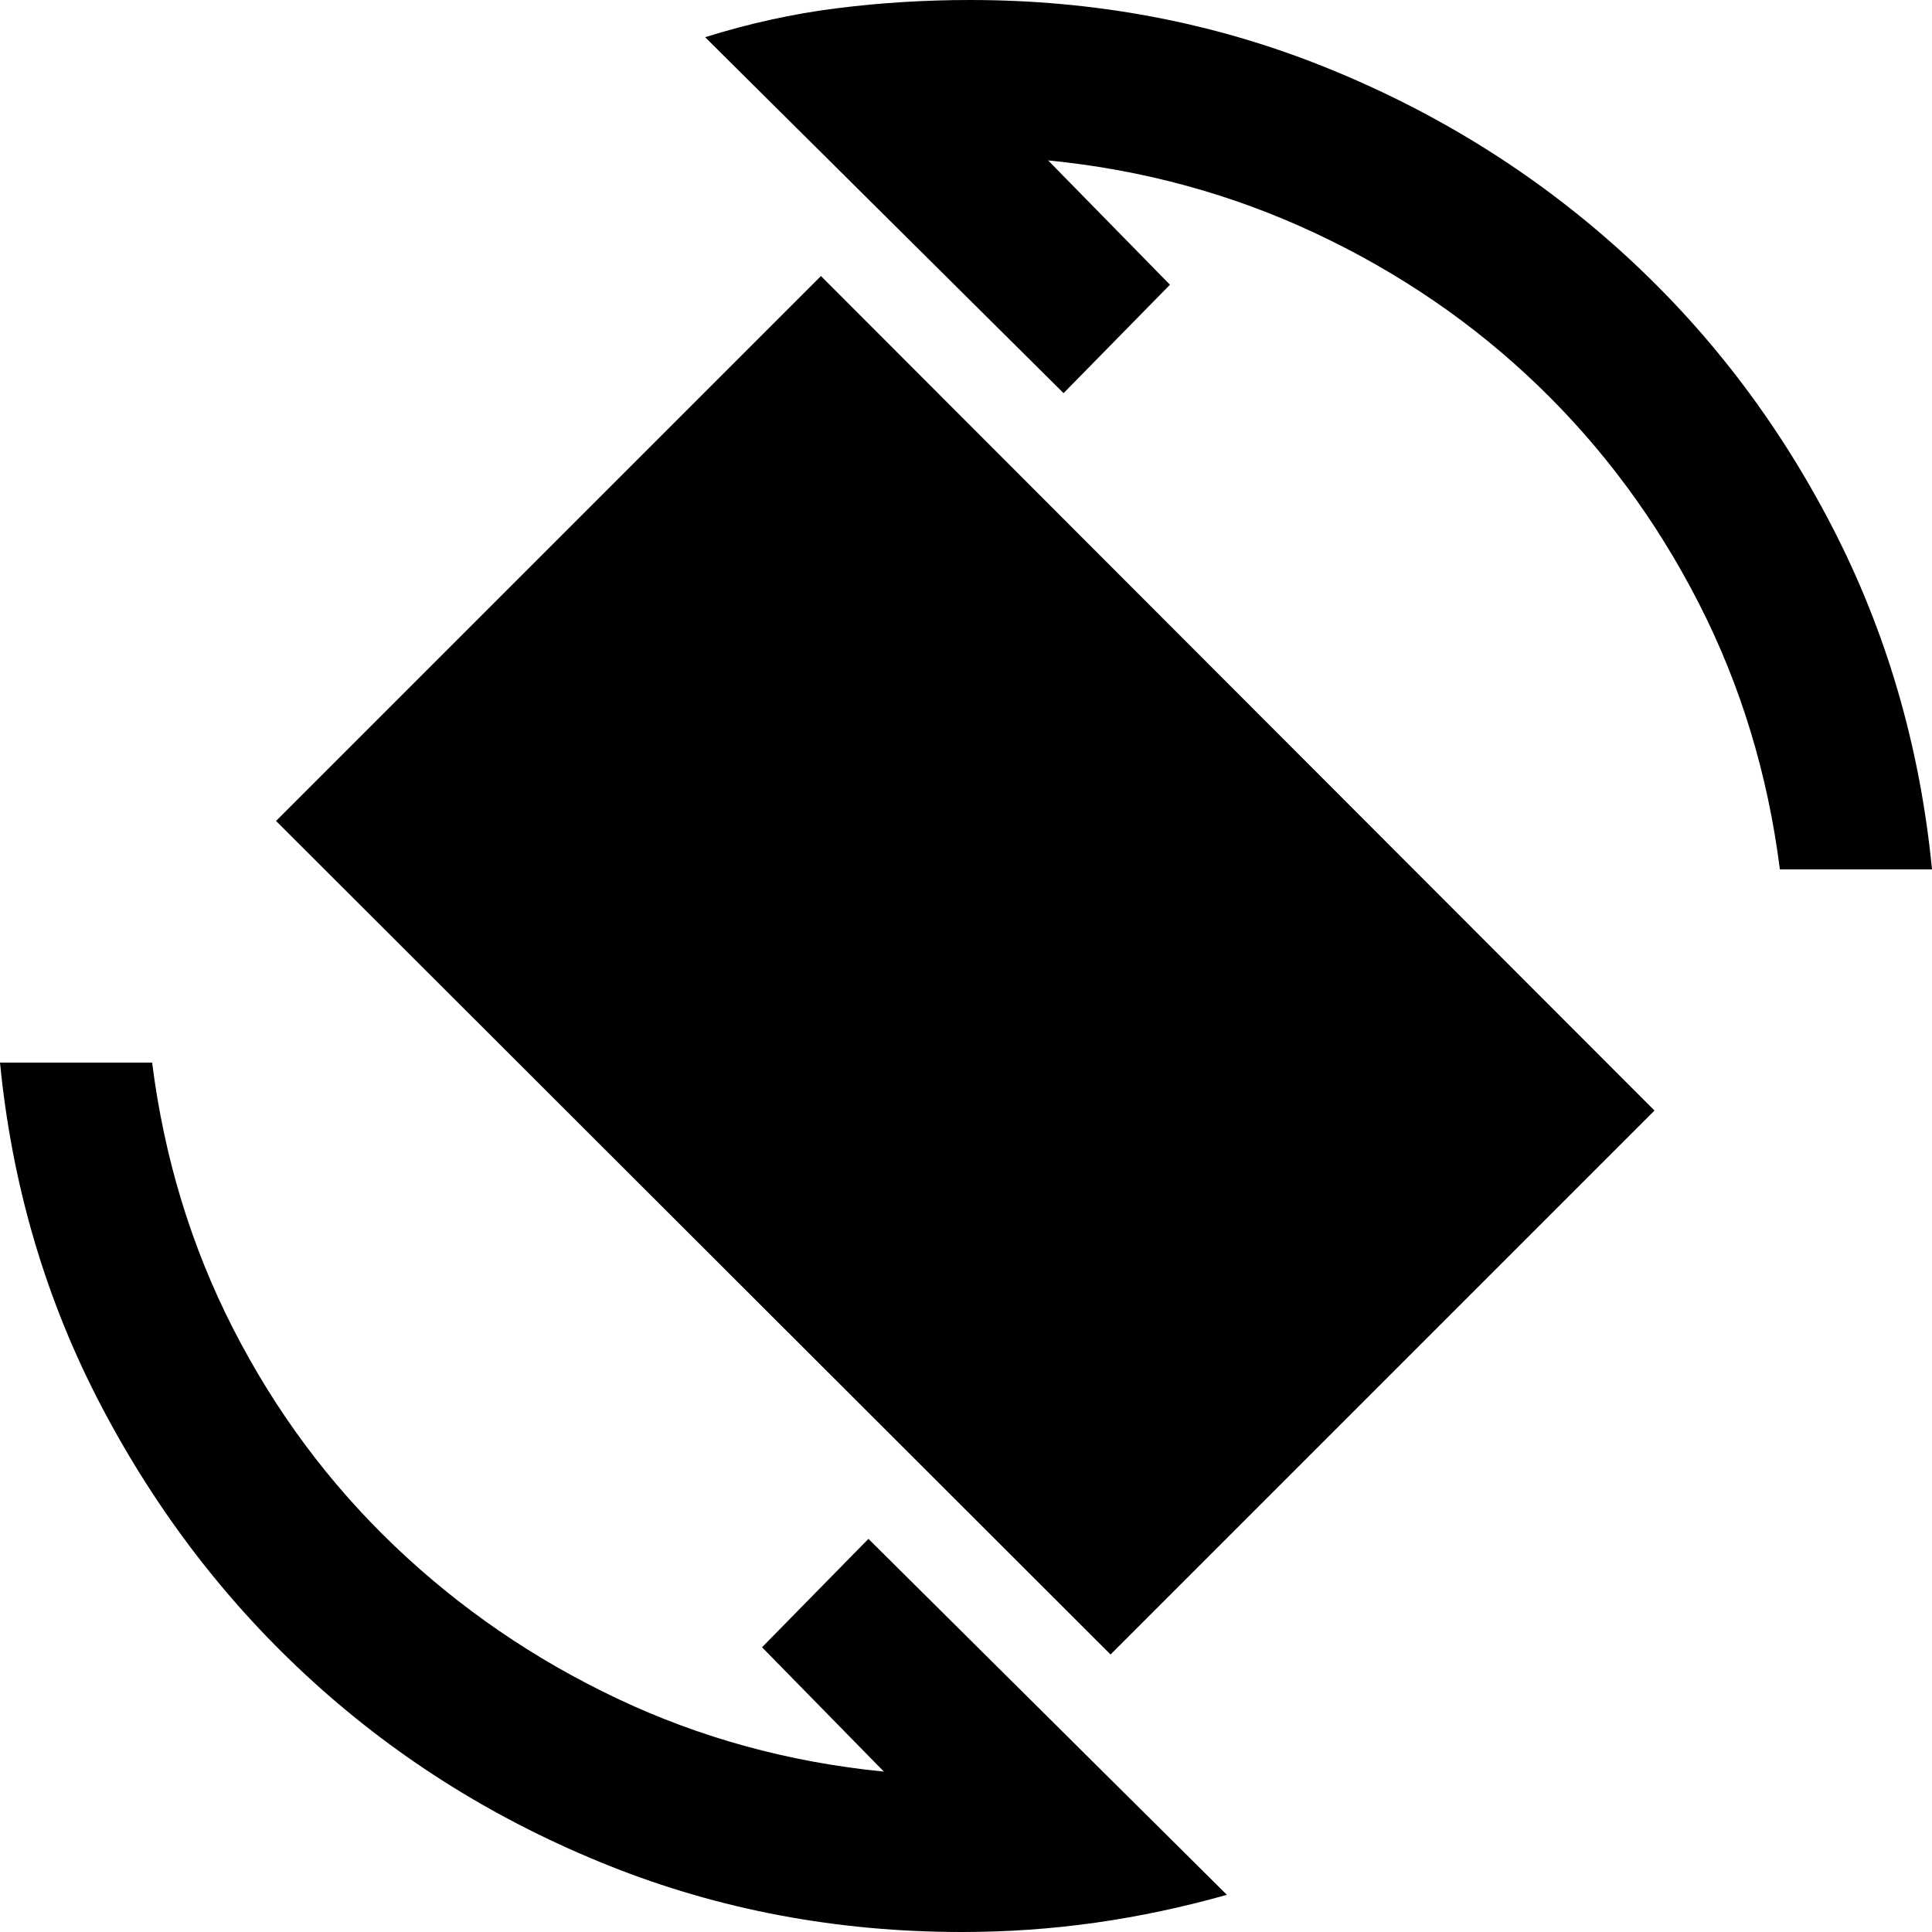<svg xmlns="http://www.w3.org/2000/svg" height="20" viewBox="0 -960 960 960" width="20"><path d="M551.83-137.89 137.17-552.07l270.76-270.76 414.18 414.66-270.28 270.28ZM478 0q-93 0-175.5-33T156-124Q92-182 50.5-261T0-432h75.59q9 71.09 40.3 132.29 31.31 61.21 80.01 107.75 48.71 46.55 110.7 75.93 61.99 29.38 132.6 36.33l-60.55-61.78 52.87-53.87L609.63-18.48q-32.72 9.24-65.31 13.86Q511.72 0 478 0Zm406.41-528q-9-71.09-40.3-132.29-31.31-61.21-79.51-107.75-48.21-46.55-110.7-75.93-62.49-29.38-133.1-36.33l60.55 61.78-52.87 53.87-178.11-176.87q32.72-10.24 65.31-14.36Q448.28-960 482-960q93 0 175.5 33t147 91Q869-778 910-699t50 171h-75.59Z"/></svg>